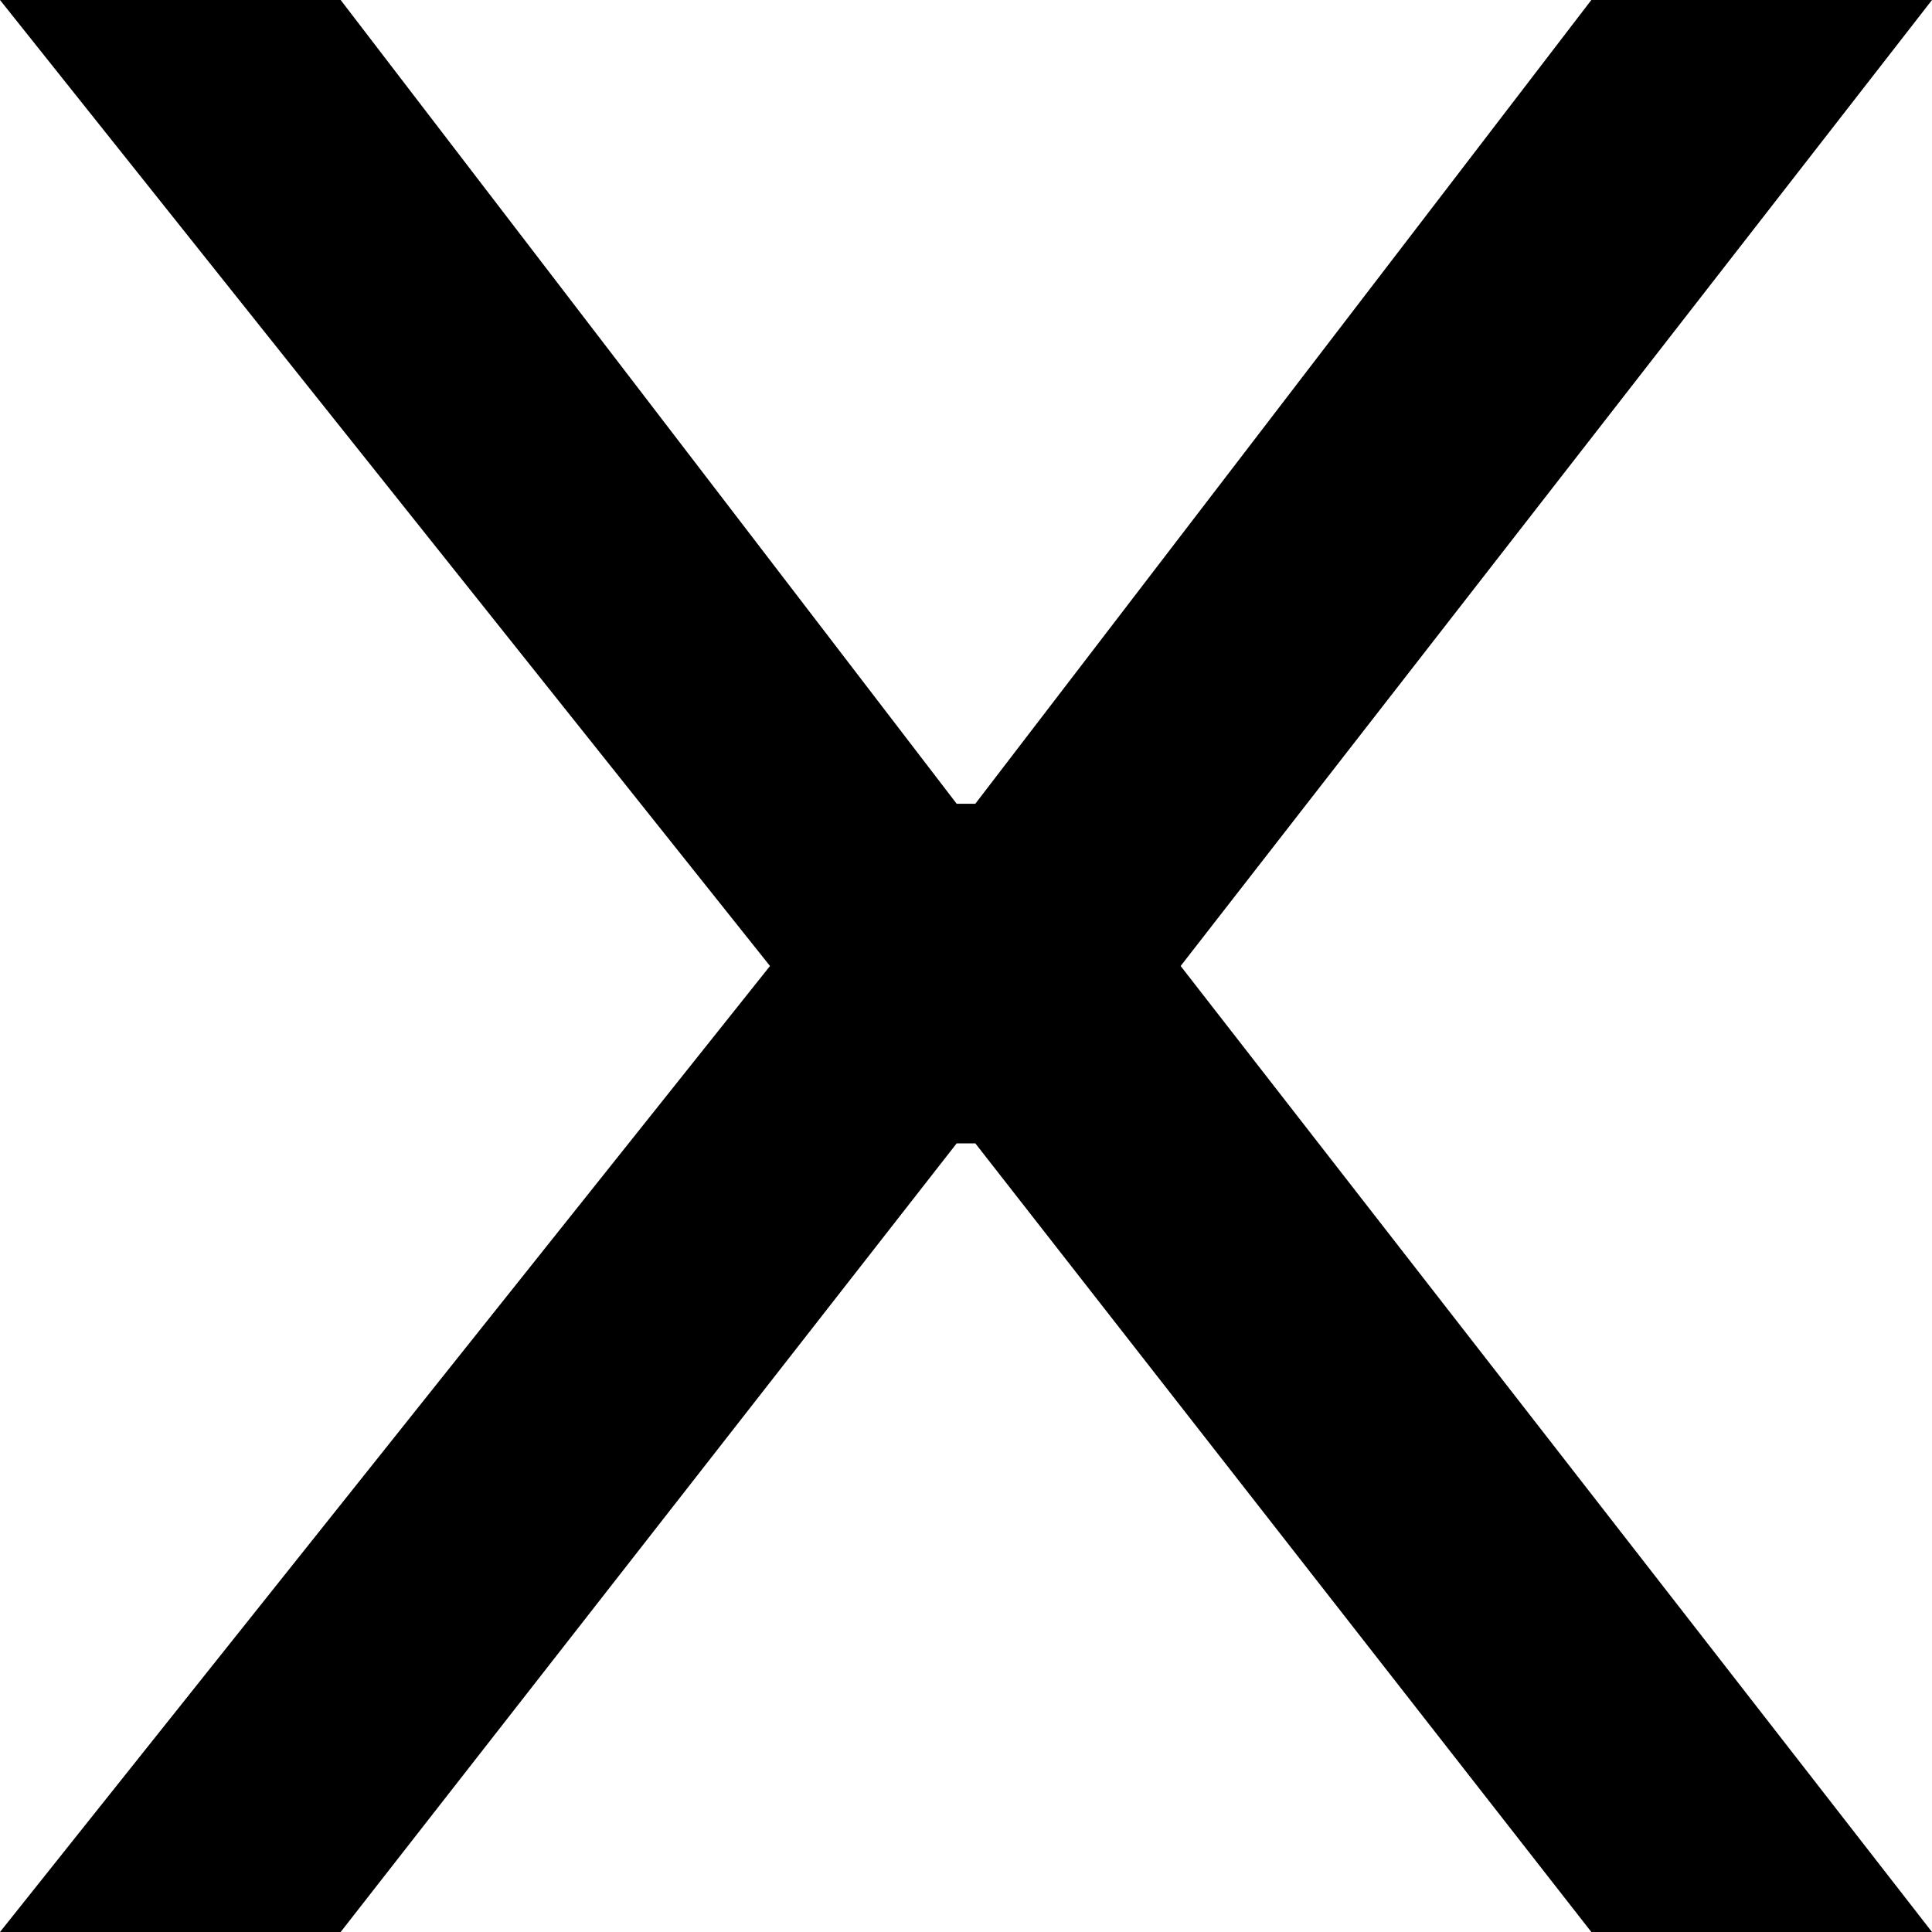 <svg width="40" height="40" viewBox="0 0 40 40" fill="none" xmlns="http://www.w3.org/2000/svg">
<path d="M7.053 0L19.807 16.641H20.193L32.947 0H40L24.444 20L40 40H32.947L20.193 23.672H19.807L7.053 40H0L15.942 20L0 0H7.053Z" fill="black"/>
</svg>
